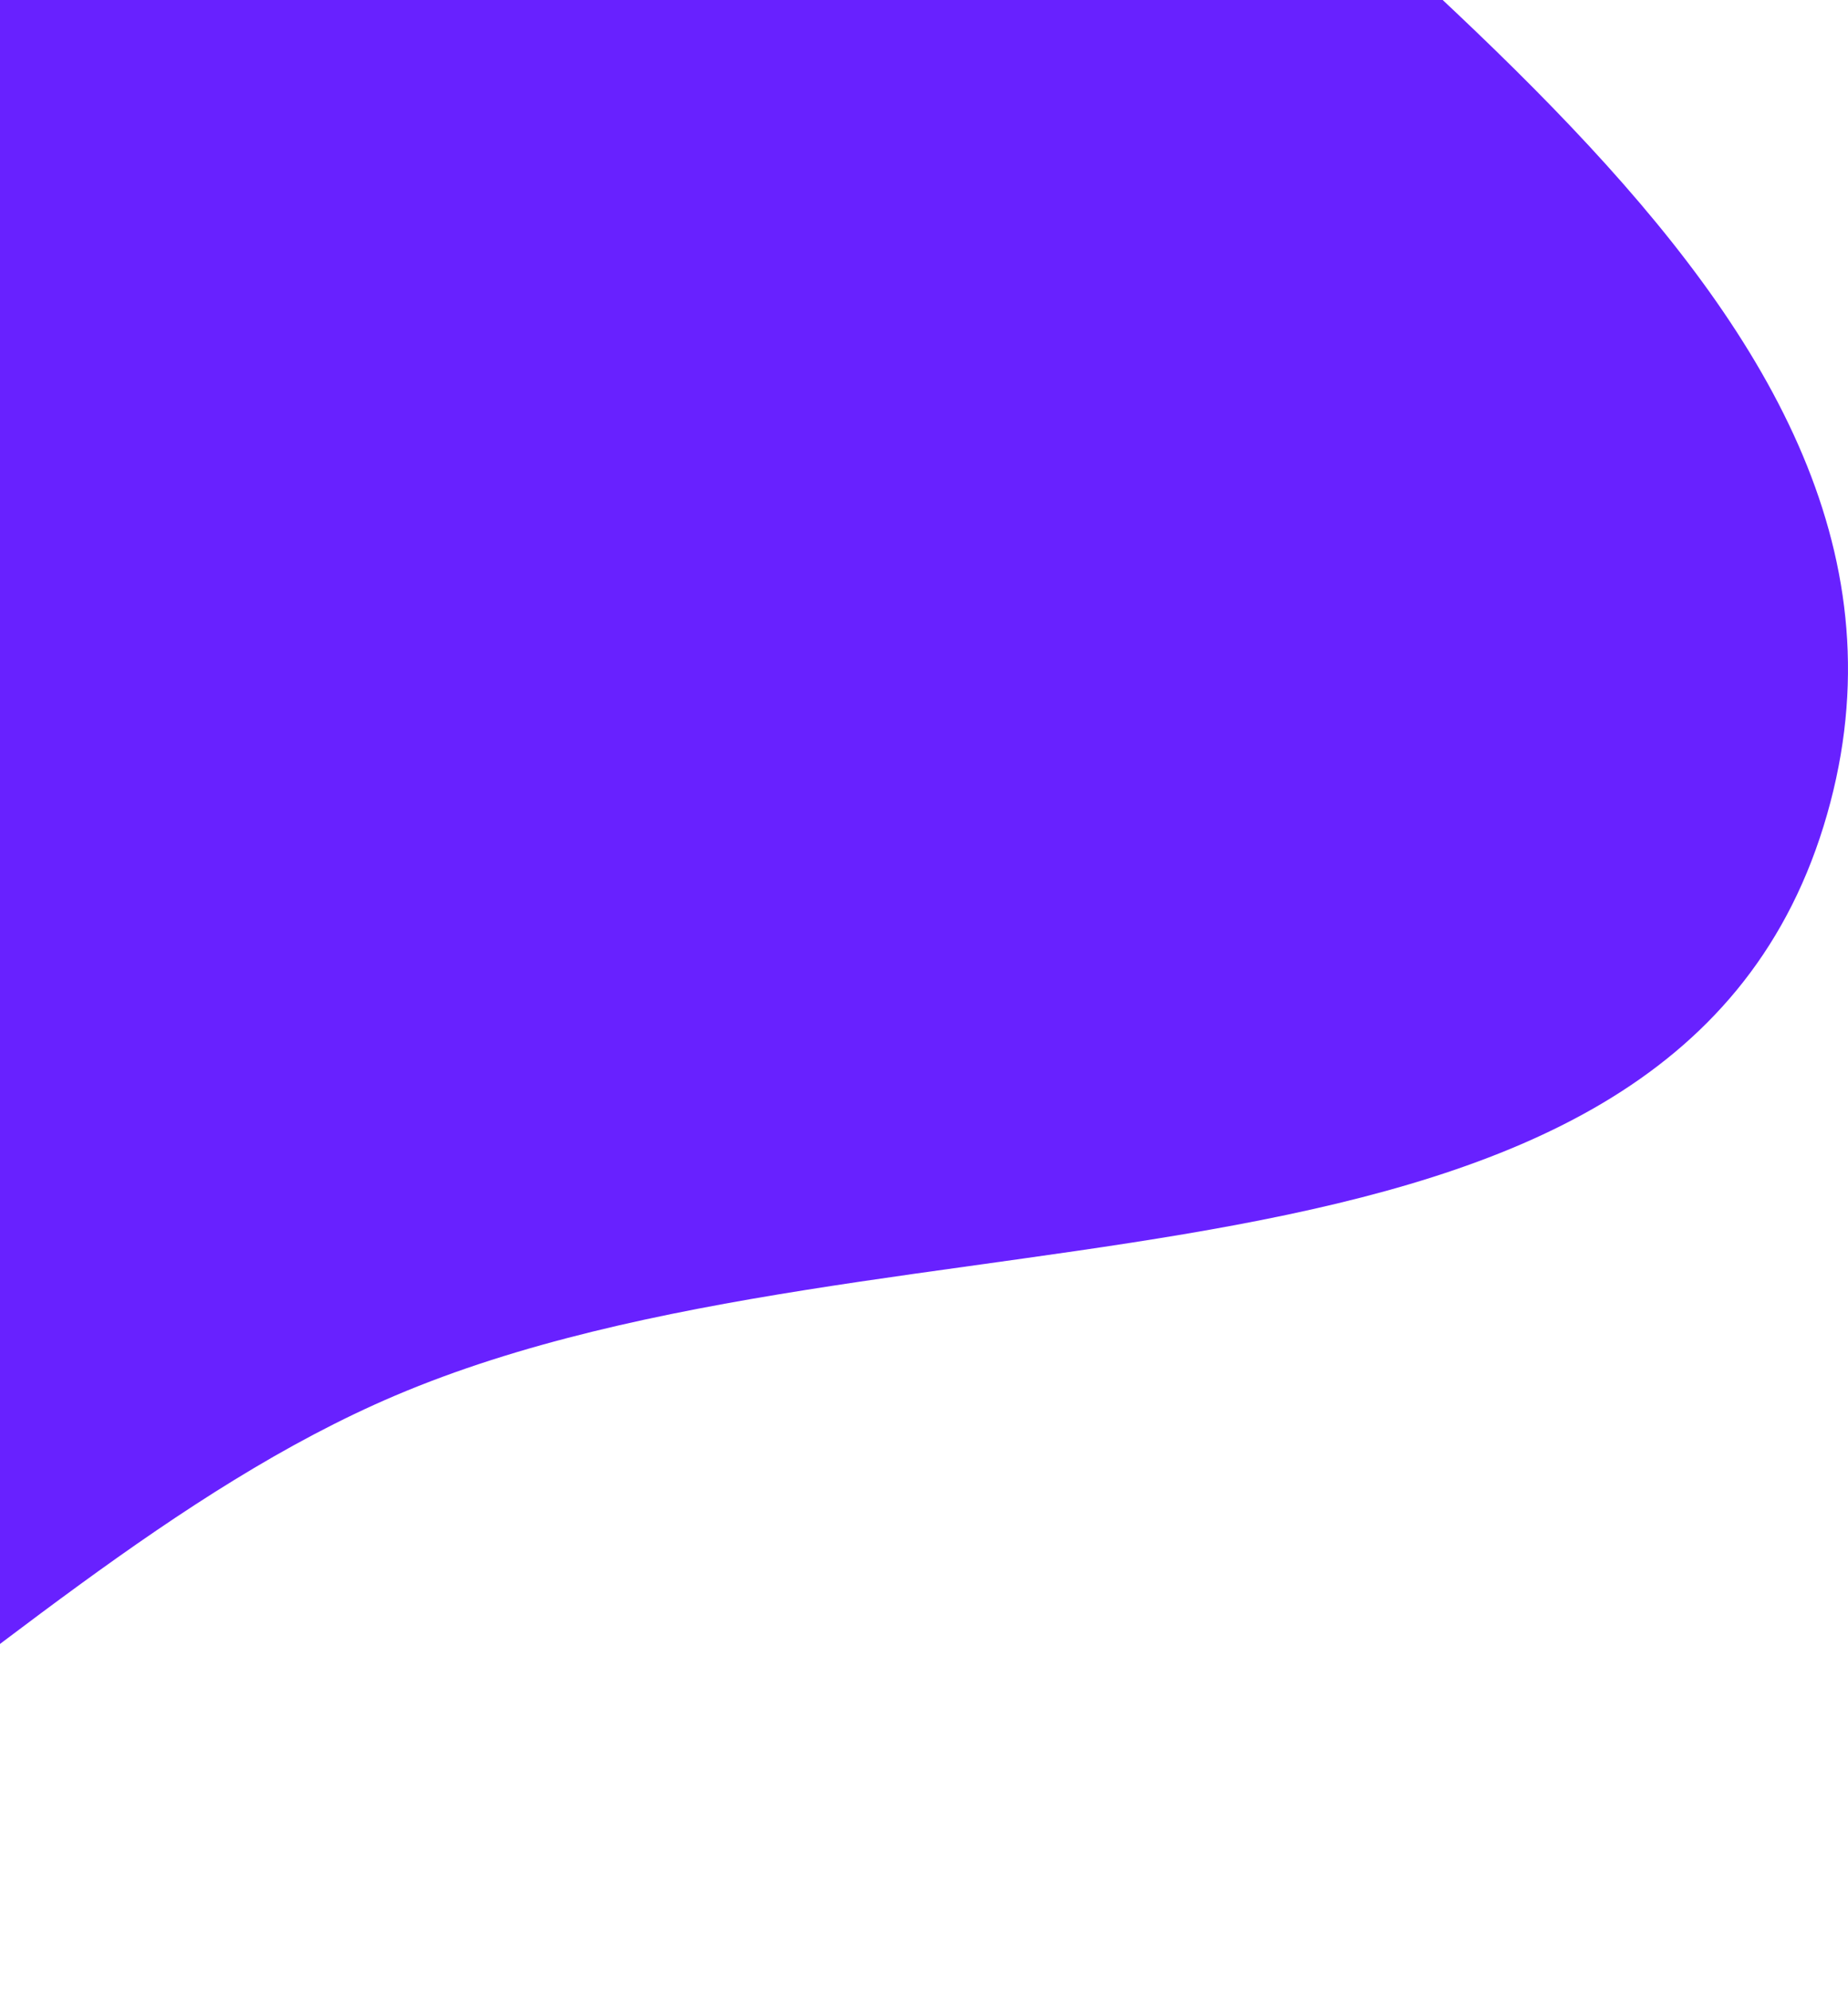 <svg width="459" height="494" viewBox="0 0 459 494" fill="none" xmlns="http://www.w3.org/2000/svg">
<path fill-rule="evenodd" clip-rule="evenodd" d="M-22.087 -335.77C97.644 -352.037 160.474 -203.168 240.197 -112.385C328.644 -11.668 492.551 77.1 452.927 205.142C413.344 333.052 221.44 294.089 98.198 346.472C-11.123 392.939 -97.828 525.949 -210.023 486.925C-326.993 446.241 -383.462 302.926 -382.997 179.103C-382.616 77.59 -266.273 31.636 -208.002 -51.494C-139.626 -149.039 -140.139 -319.732 -22.087 -335.77Z" fill="#6821FF"/>
</svg>
